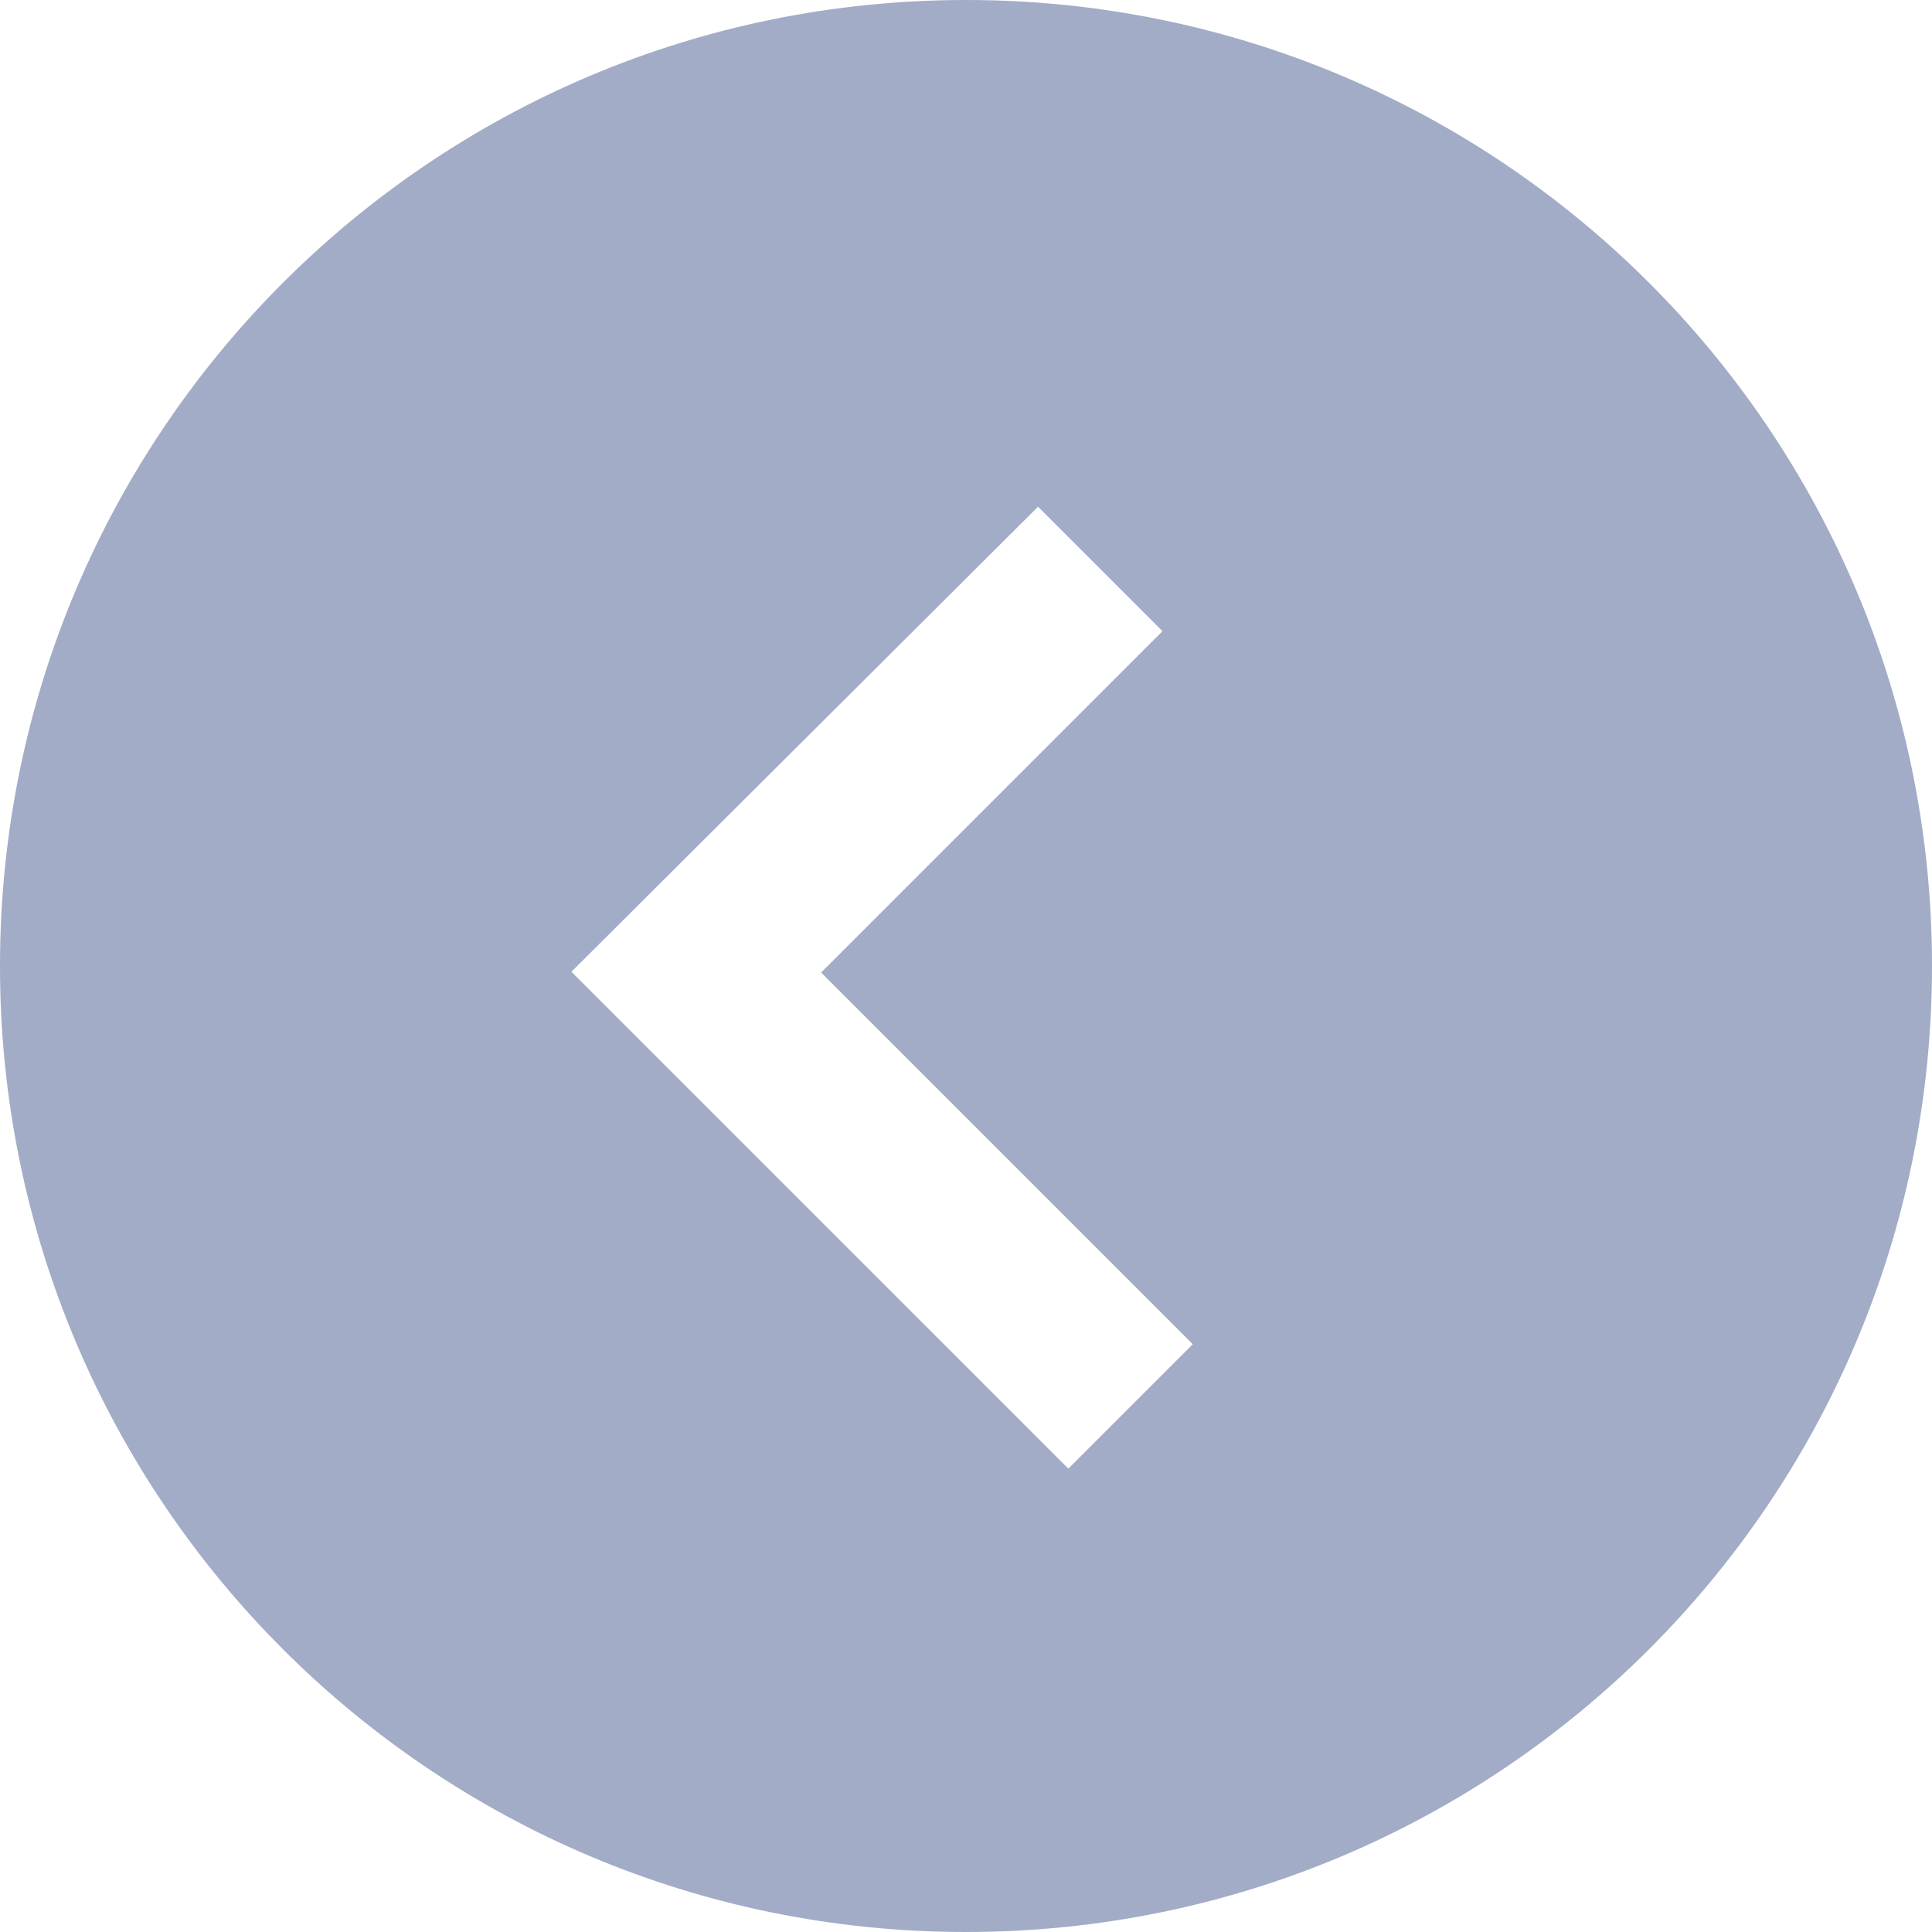 <svg width="42" height="42" viewBox="0 0 42 42" fill="none" xmlns="http://www.w3.org/2000/svg">
<path d="M42 21C42 9.397 32.603 0 21 0C9.397 0 0 9.397 0 21C0 32.603 9.397 42 21 42C32.603 42 42 32.603 42 21ZM22.566 11.016L25.271 13.721L17.85 21.142L25.93 29.222L23.225 31.927L12.422 21.125L22.566 11.016Z" fill="#A2ACC7"/>
</svg>
